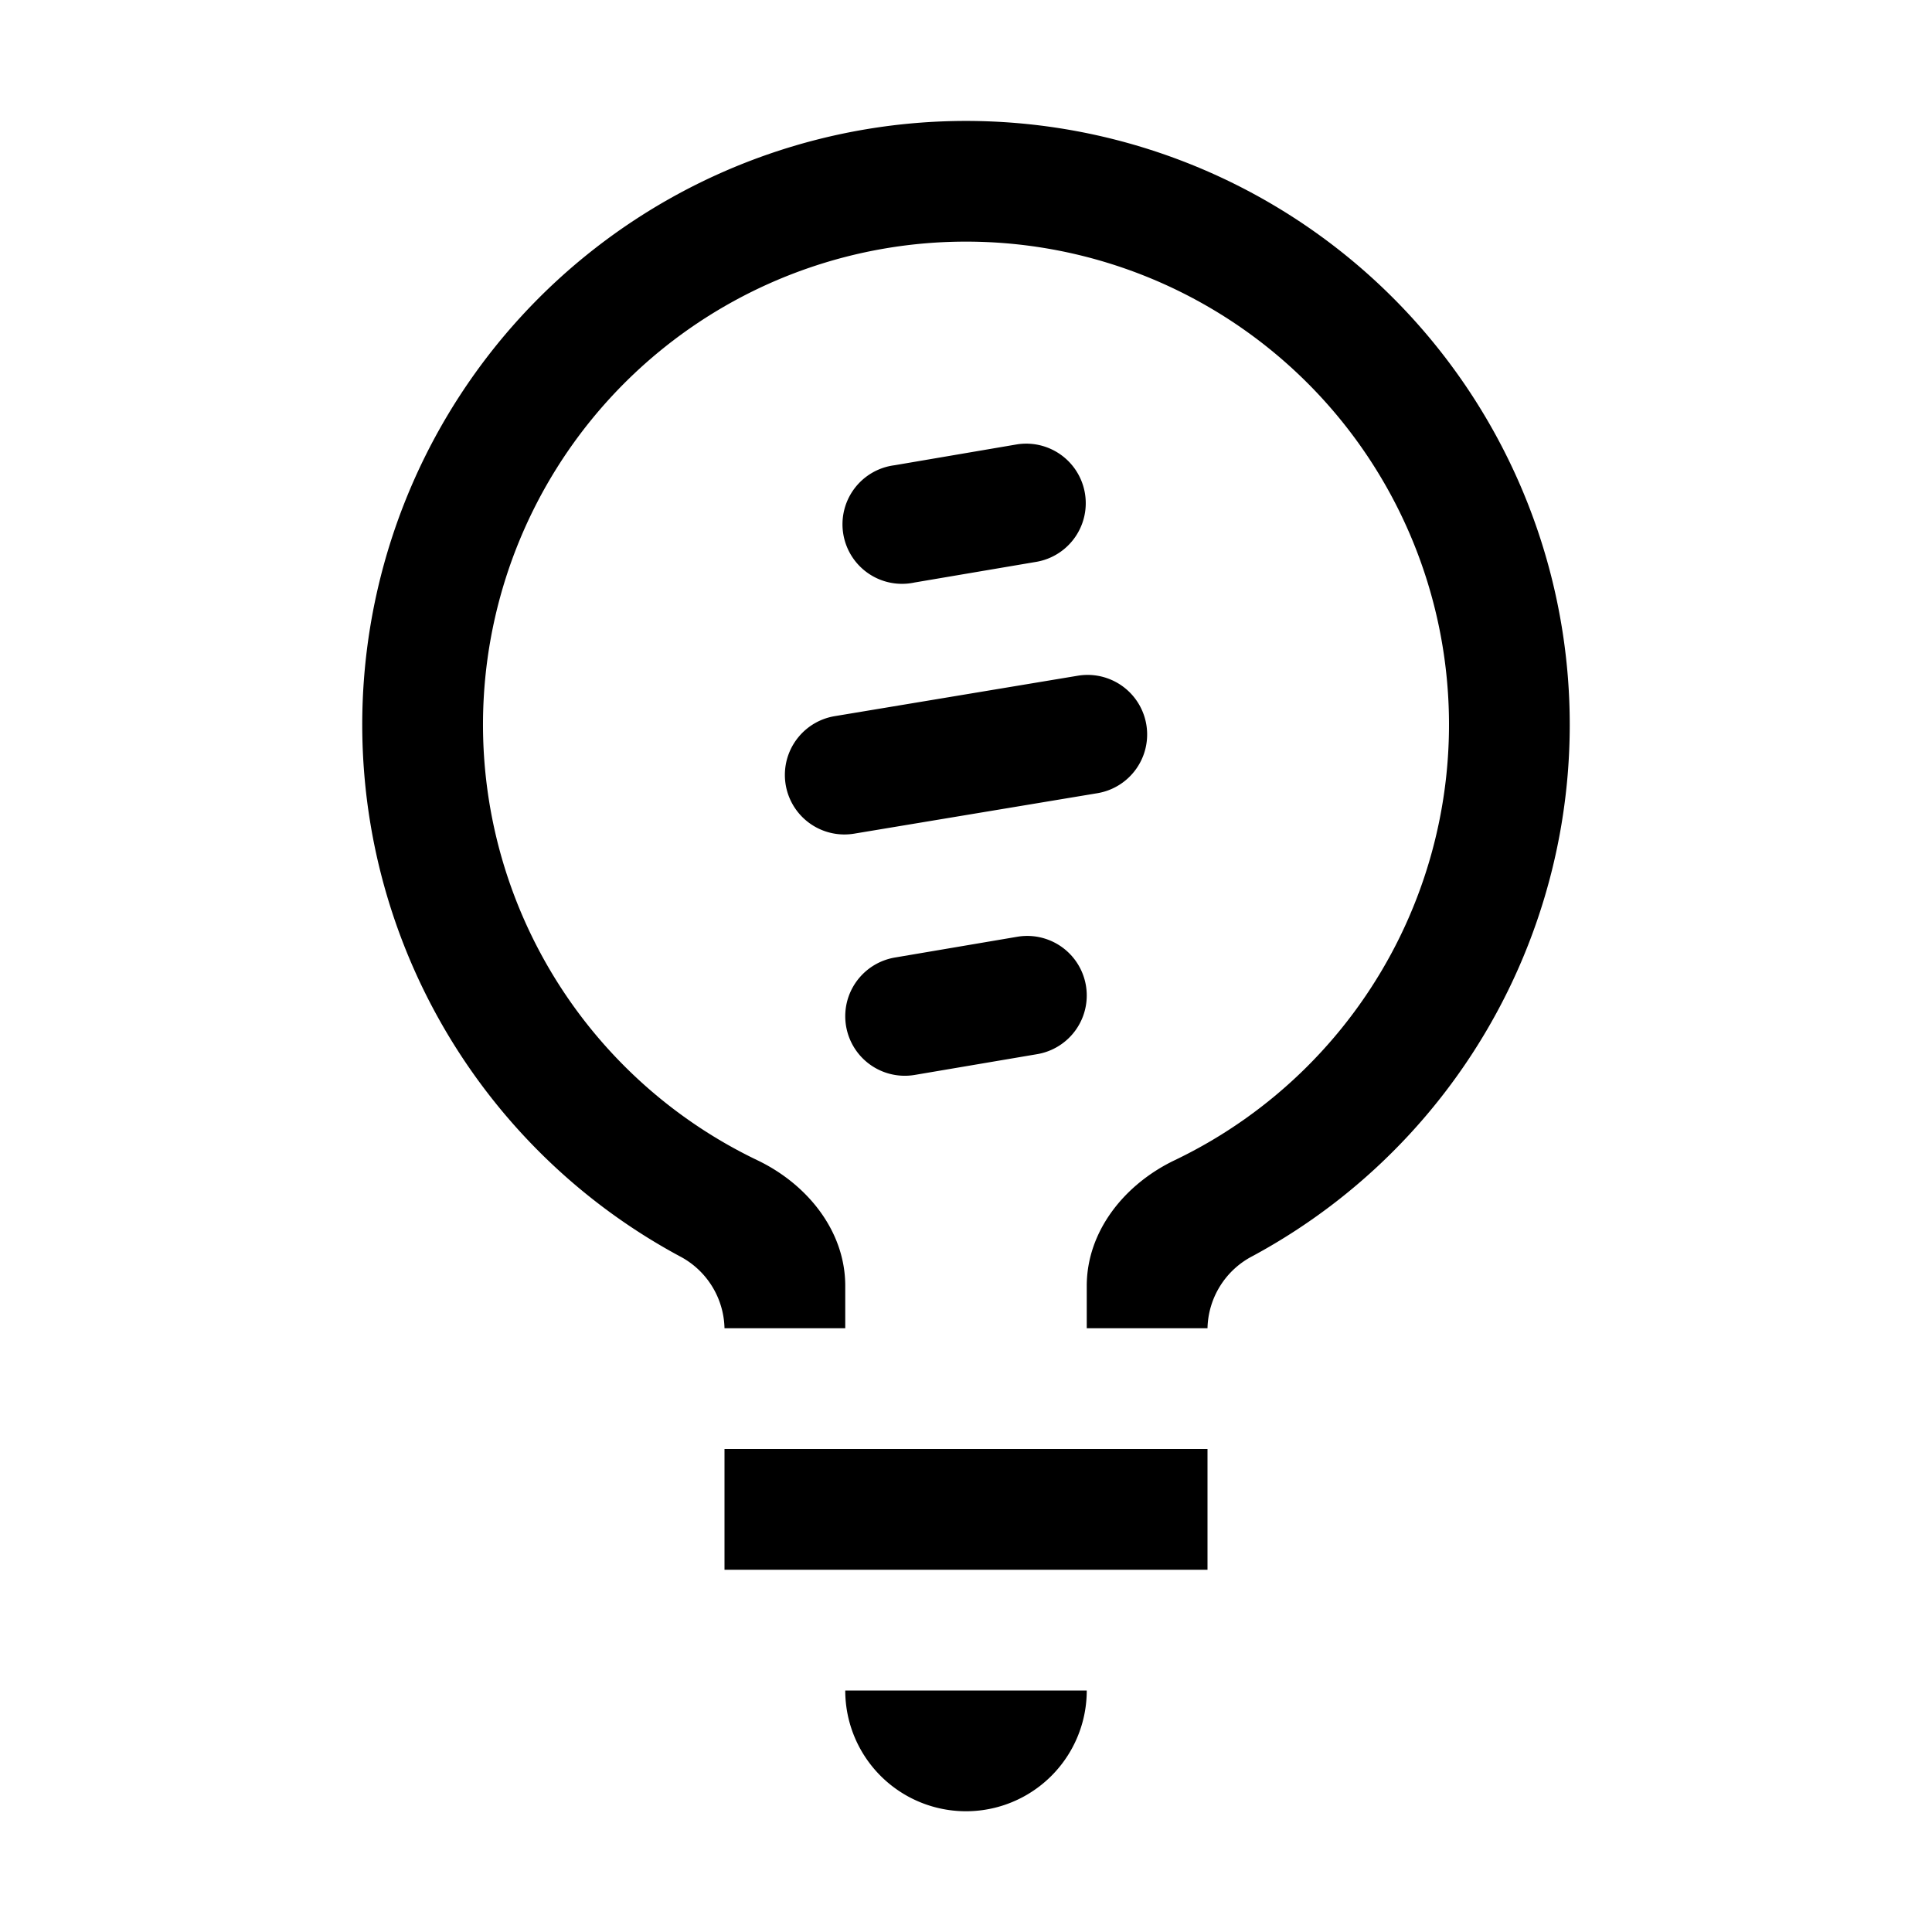 <svg xmlns="http://www.w3.org/2000/svg" fill="currentColor" viewBox="0 0 16 16">
  <path d="M10.374 10.402A.69.69 0 0 0 10 11H9v-.35c0-.457.316-.844.727-1.041a4 4 0 1 0-3.454 0c.411.197.727.584.727 1.04V11H6a.69.69 0 0 0-.374-.598 5 5 0 1 1 4.748 0ZM10 12v1H6v-1h4Zm-1 2a1 1 0 1 1-2 0h2Z"/>
  <path d="M7.408 3.853a.493.493 0 1 0 .166.971l1.014-.172a.493.493 0 0 0-.165-.972l-1.015.173ZM6.5 6.418c0-.241.174-.447.412-.487l2.014-.335a.493.493 0 1 1 .162.973l-2.014.335a.493.493 0 0 1-.574-.486ZM7 8.416c0-.24.173-.445.41-.486l1.014-.172a.493.493 0 0 1 .166.972l-1.014.172A.493.493 0 0 1 7 8.416Z"/>
</svg>

